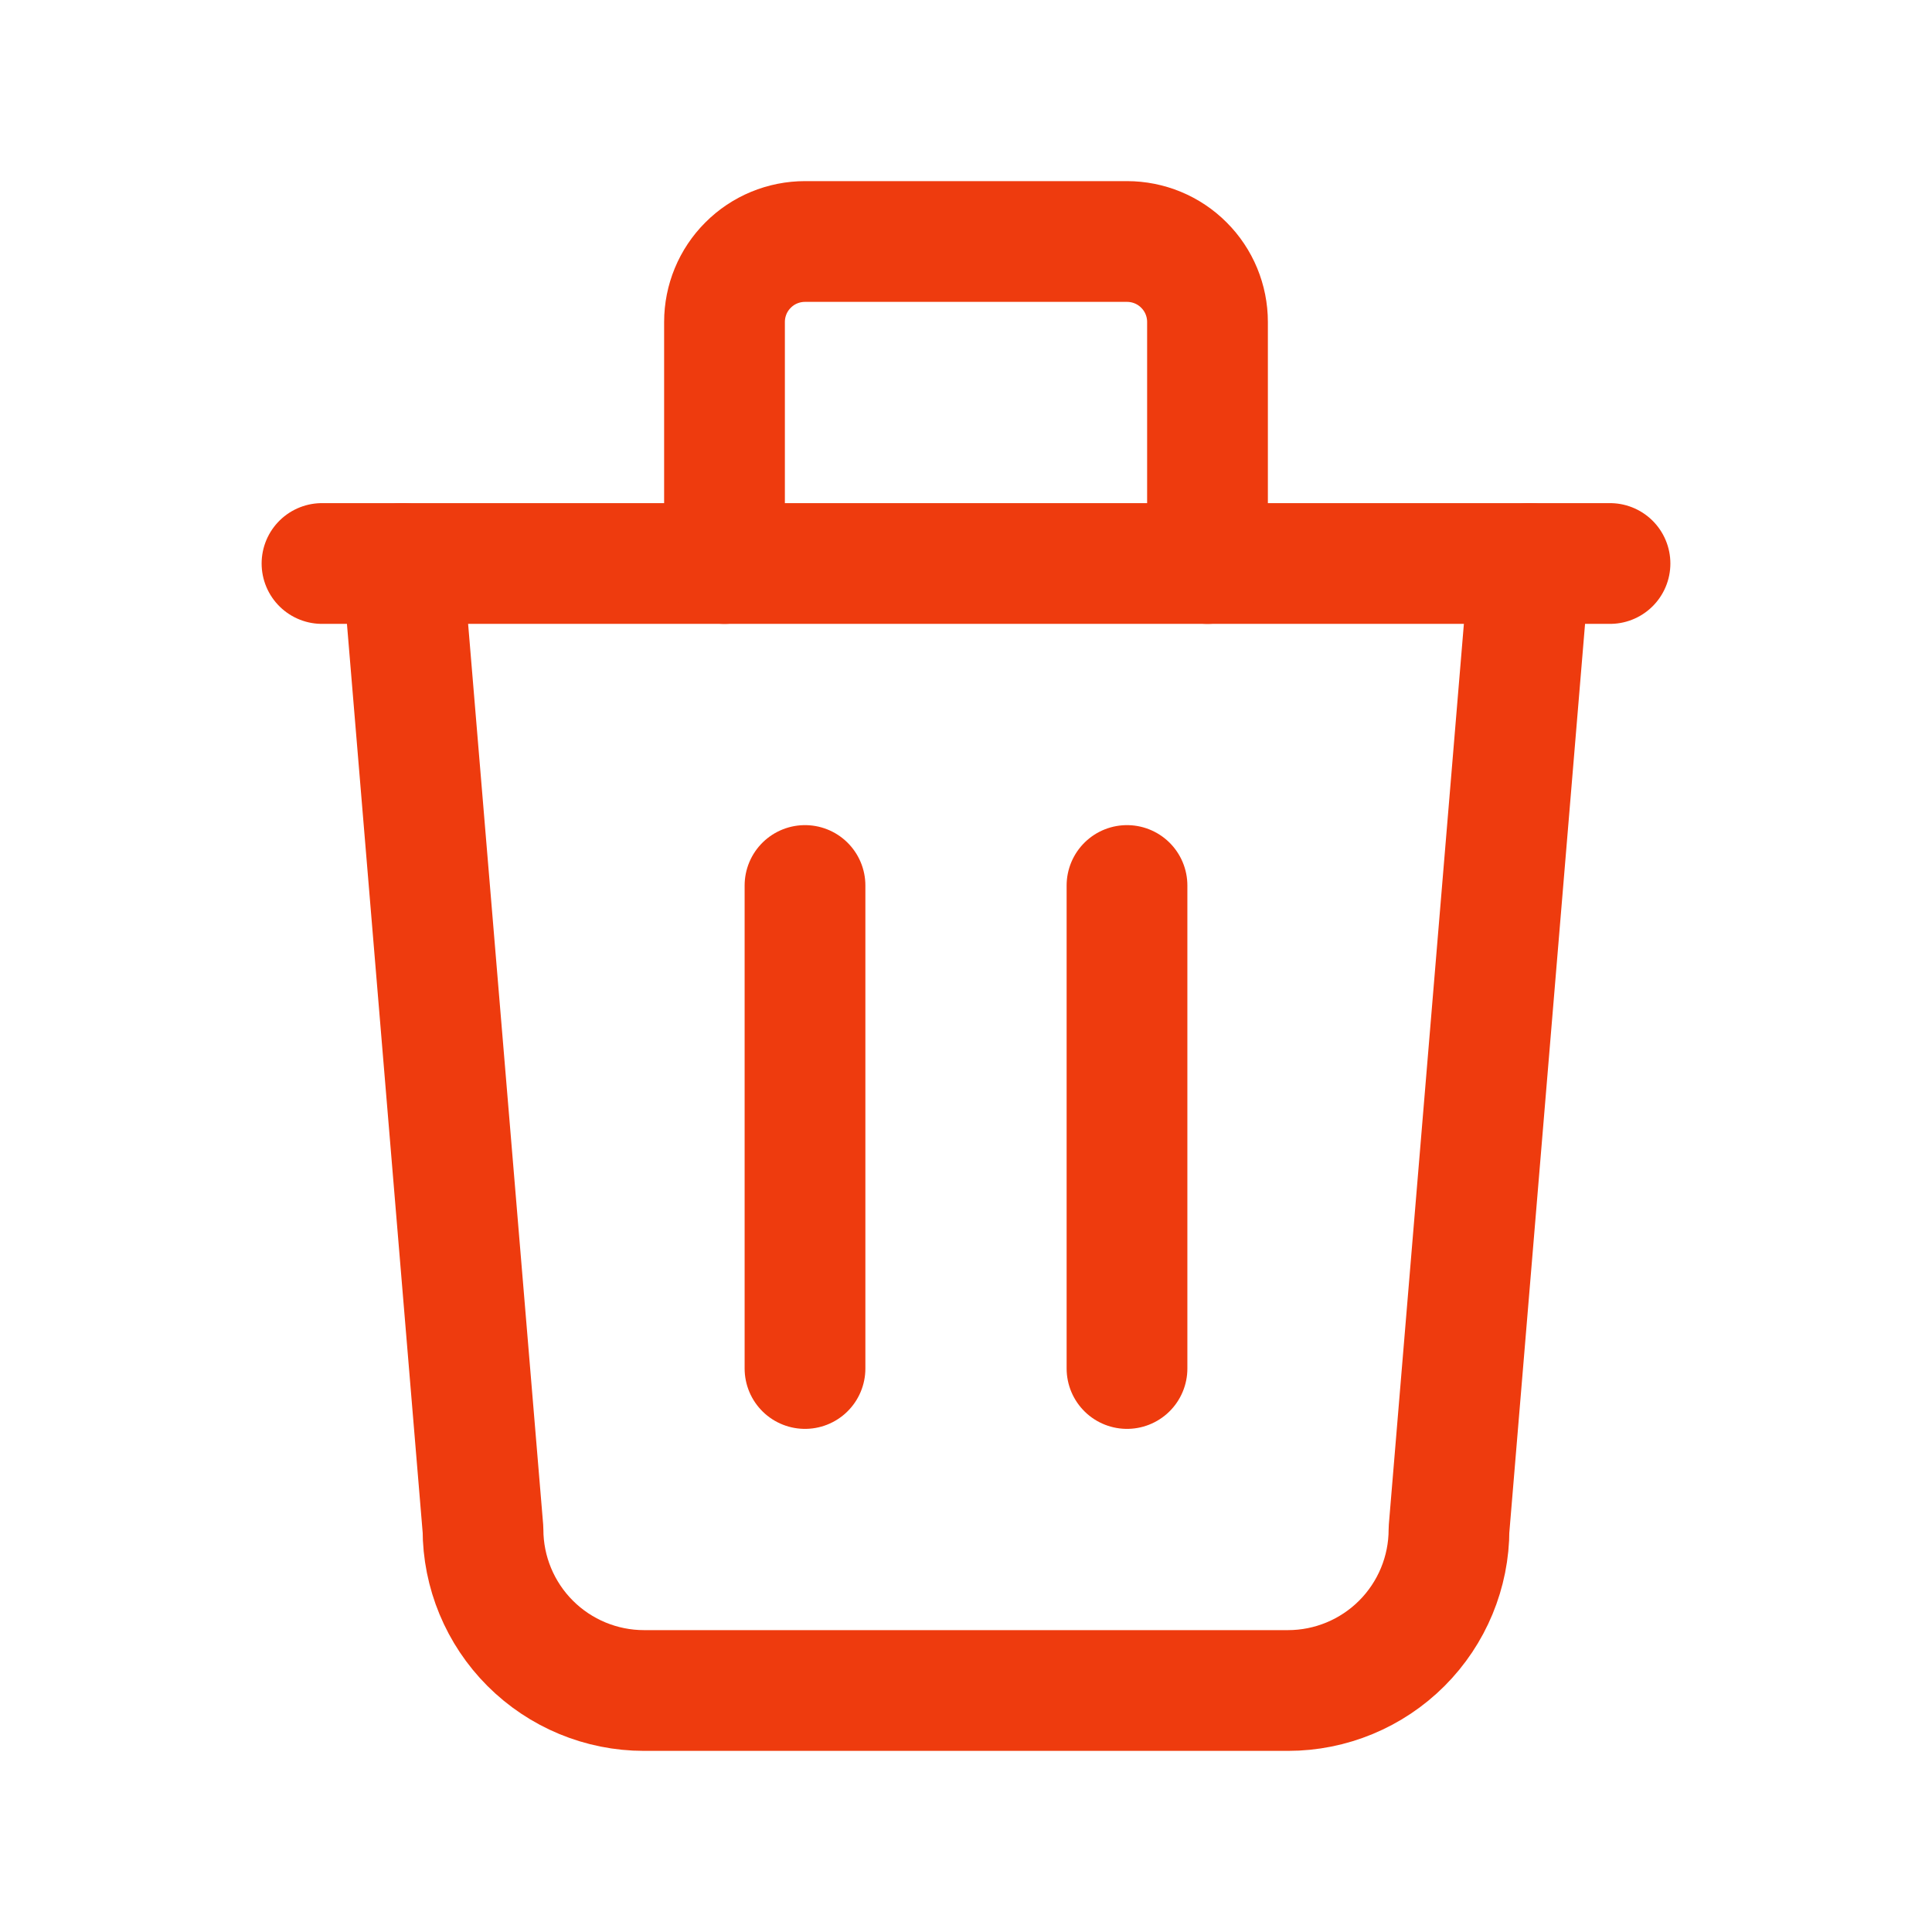 <svg width="24" height="24" viewBox="0 0 24 24" fill="none" xmlns="http://www.w3.org/2000/svg">
<g clip-path="url(#clip0_2074_7317)">
<path d="M4 7H20" stroke="#EE3B0E" stroke-width="1.5" stroke-linecap="round" stroke-linejoin="round"/>
<path d="M10 11V17" stroke="#EE3B0E" stroke-width="1.5" stroke-linecap="round" stroke-linejoin="round"/>
<path d="M14 11V17" stroke="#EE3B0E" stroke-width="1.5" stroke-linecap="round" stroke-linejoin="round"/>
<path d="M5 7L6 19C6 19.53 6.211 20.039 6.586 20.414C6.961 20.789 7.47 21 8 21H16C16.53 21 17.039 20.789 17.414 20.414C17.789 20.039 18 19.53 18 19L19 7" stroke="#EE3B0E" stroke-width="1.5" stroke-linecap="round" stroke-linejoin="round"/>
<path d="M9 7V4C9 3.735 9.105 3.48 9.293 3.293C9.48 3.105 9.735 3 10 3H14C14.265 3 14.52 3.105 14.707 3.293C14.895 3.48 15 3.735 15 4V7" stroke="#EE3B0E" stroke-width="1.5" stroke-linecap="round" stroke-linejoin="round"/>
</g>
<defs>
<clipPath id="clip0_2074_7317">
<rect width="24" height="24" fill="white"/>
</clipPath>
</defs>
</svg>
